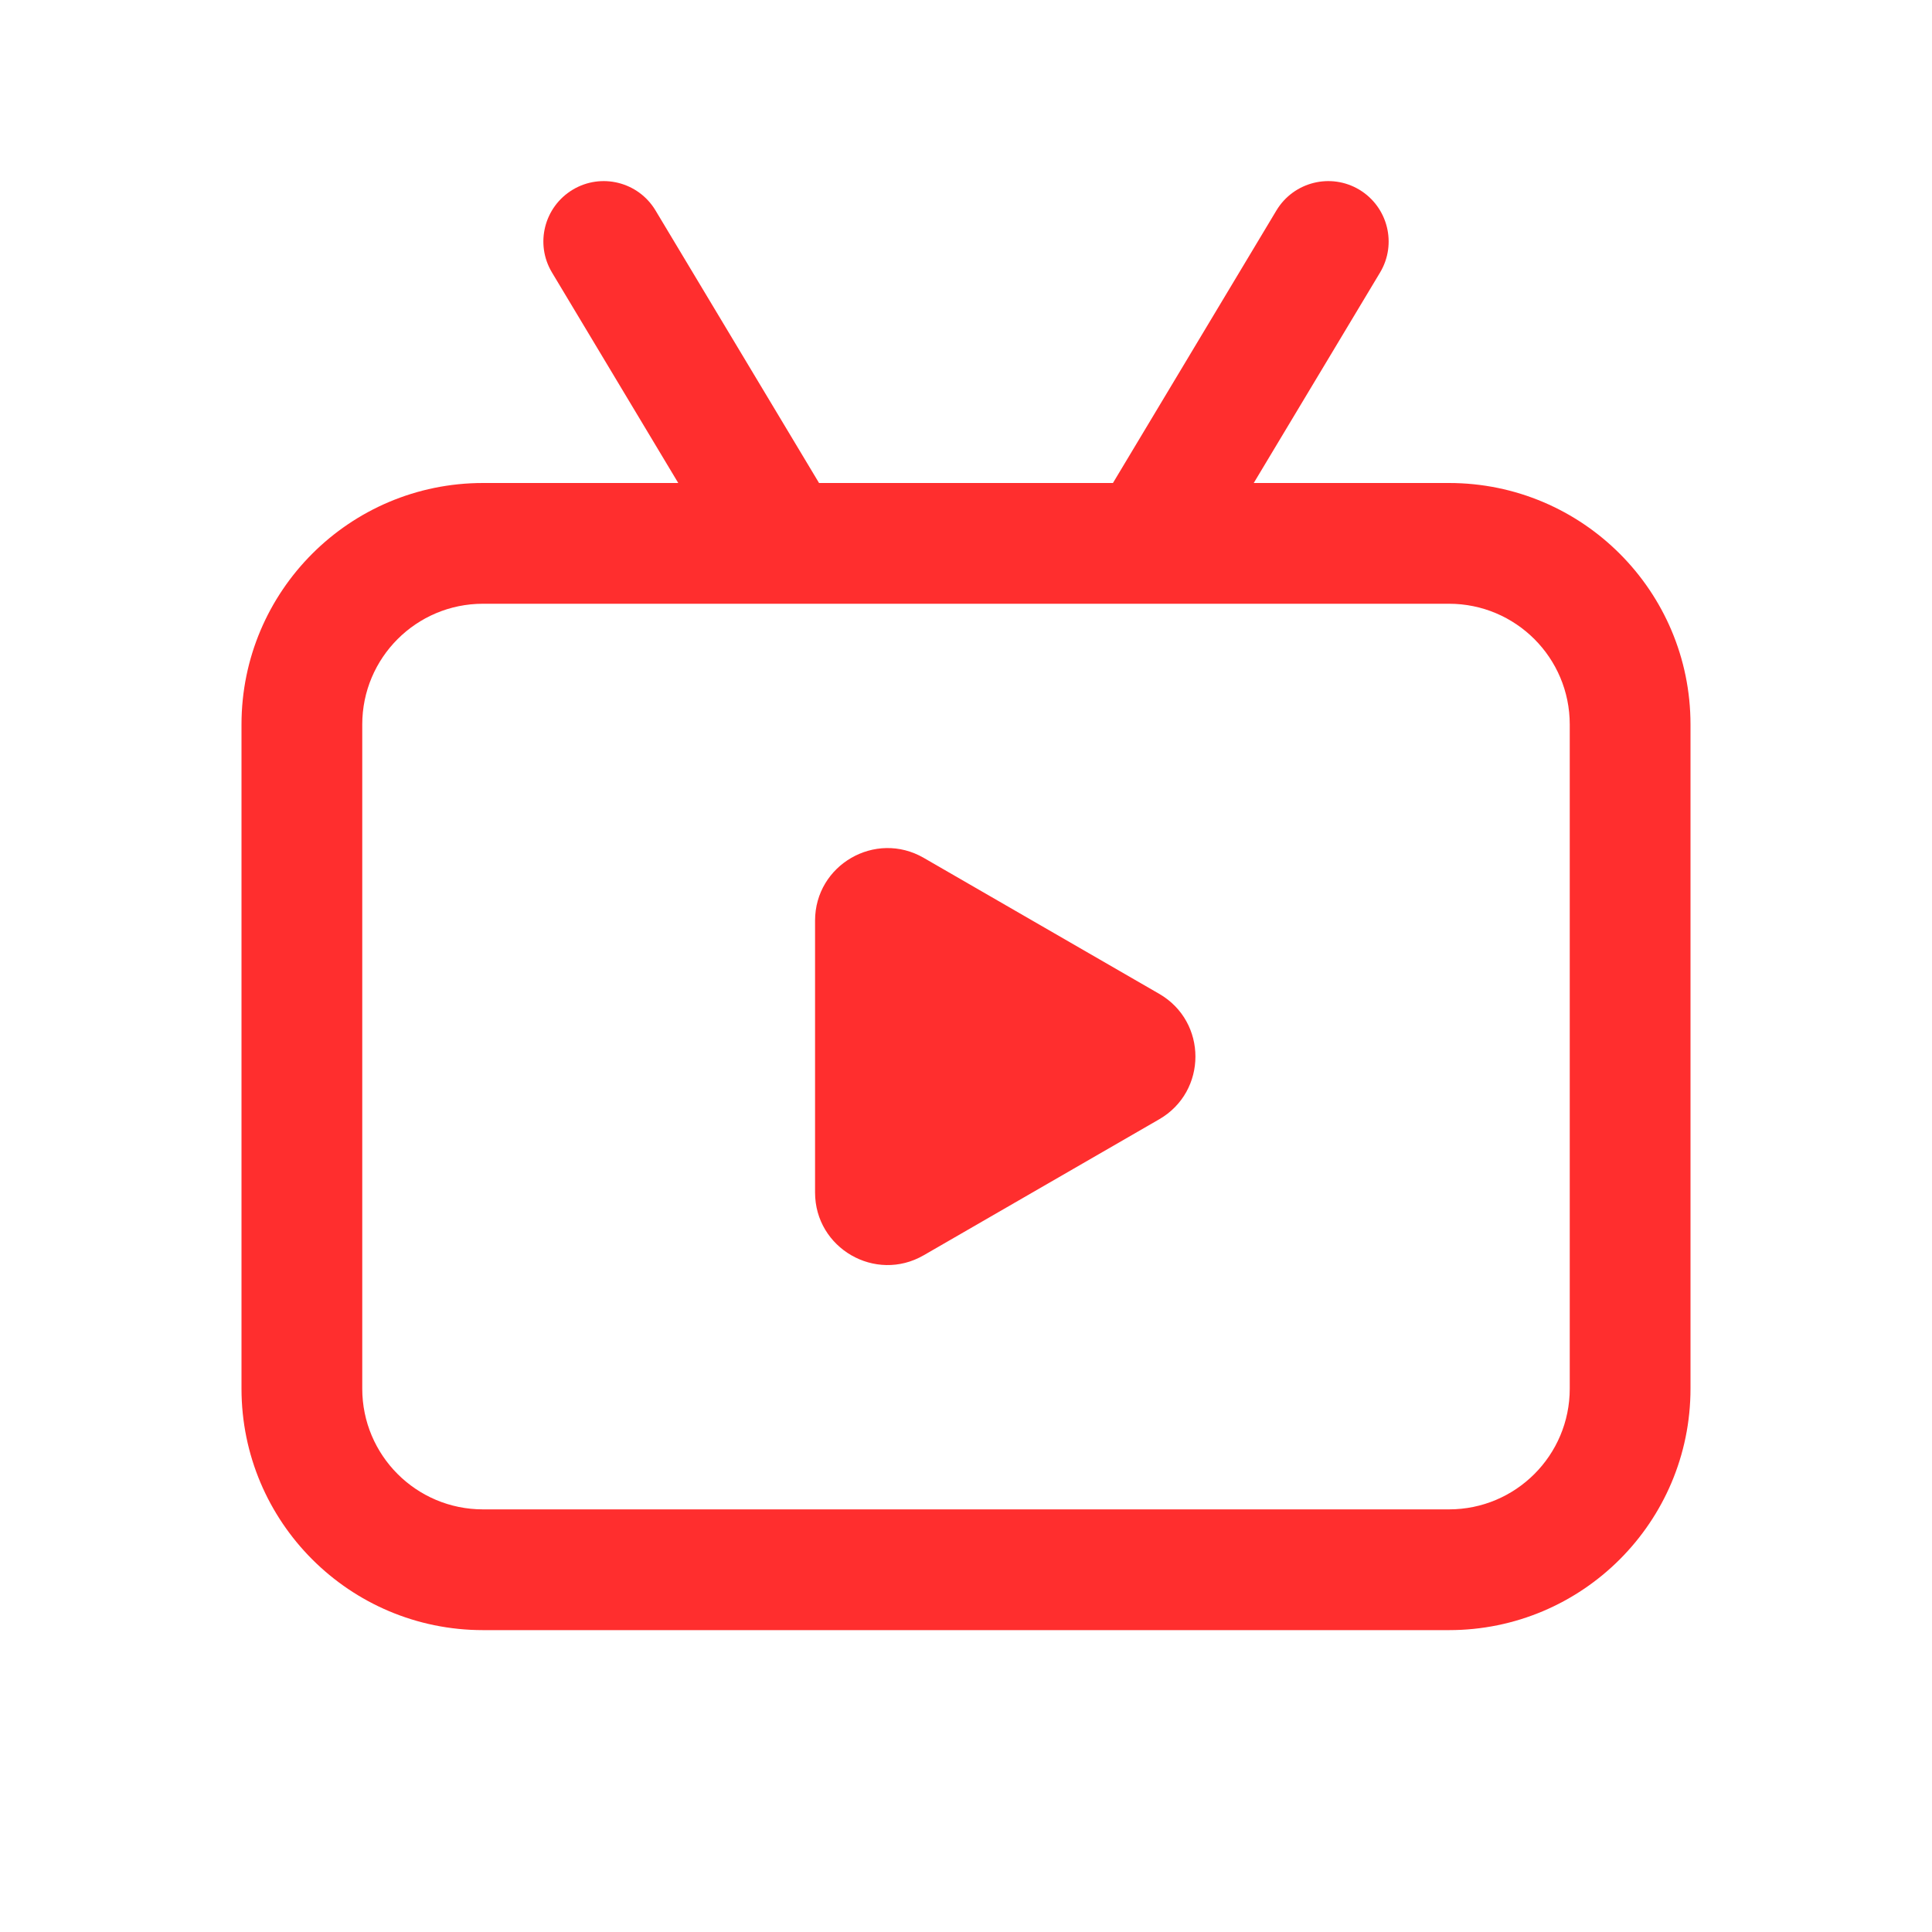 <svg width="32" height="32" viewBox="0 0 32 32" fill="none" xmlns="http://www.w3.org/2000/svg">
<path fill-rule="evenodd" clip-rule="evenodd" d="M10.857 3.485C10.573 3.012 9.959 2.858 9.486 3.142C9.012 3.427 8.858 4.041 9.143 4.514L11.234 8H8C5.791 8 4 9.791 4 12V23C4 25.209 5.791 27 8 27H24C26.209 27 28 25.209 28 23V12C28 9.791 26.209 8 24 8H20.766L22.858 4.514C23.142 4.041 22.988 3.427 22.515 3.142C22.041 2.858 21.427 3.012 21.142 3.485L18.434 8H13.566L10.857 3.485ZM19.016 10C19.005 10 18.993 10 18.982 10H13.018C13.007 10 12.995 10 12.984 10H8C6.895 10 6 10.895 6 12V23C6 24.105 6.895 25 8 25H24C25.105 25 26 24.105 26 23V12C26 10.895 25.105 10 24 10H19.016ZM19.2 18.539C20 18.077 20 16.923 19.2 16.461L15.3 14.209C14.5 13.747 13.5 14.325 13.5 15.248V19.752C13.5 20.675 14.5 21.253 15.3 20.791L19.2 18.539Z" fill="#FF2E2E"/>
</svg>
